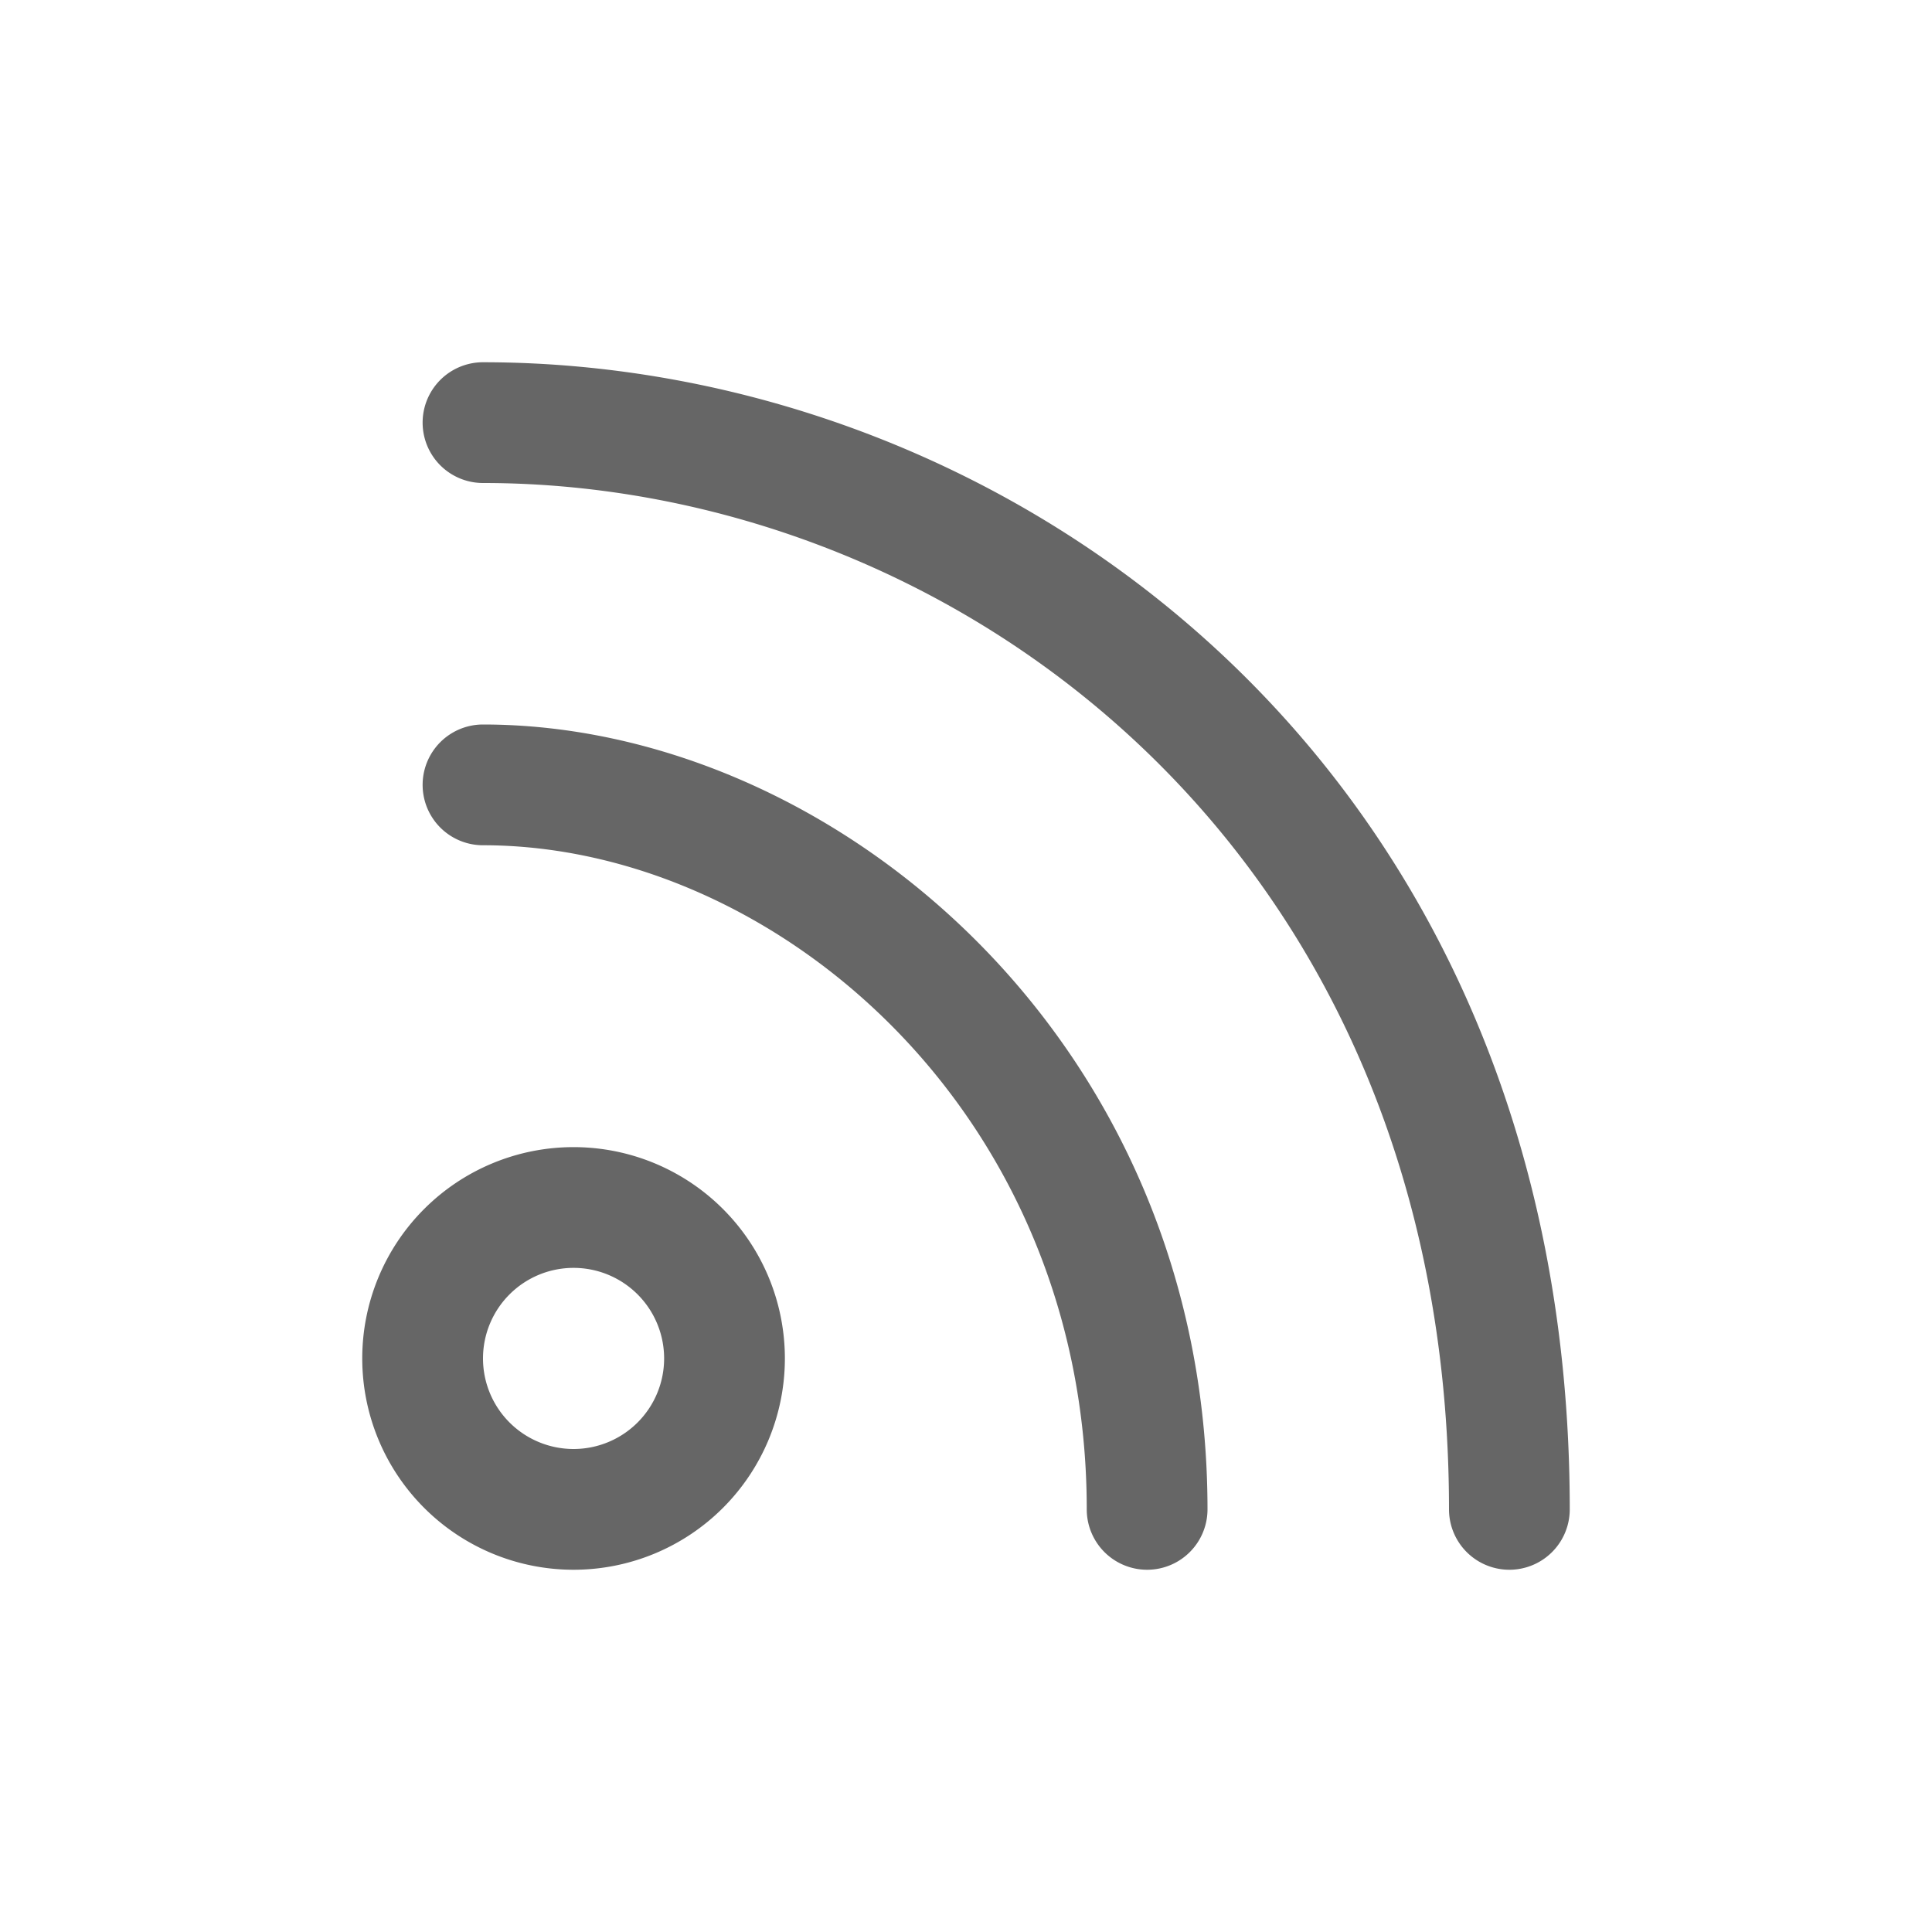 <svg xmlns="http://www.w3.org/2000/svg" width="32" height="32" viewBox="0 0 32 32"><title>01-04-Outline-Contenu-RSS</title><g id="Navigation"><path d="M9.5,19A3.5,3.5,0,1,0,13,22.5,3.5,3.5,0,0,0,9.5,19Zm0,5A1.5,1.5,0,1,1,11,22.5,1.5,1.5,0,0,1,9.5,24Z" fill="#666"/><path d="M8,12a1,1,0,0,0,0,2c4.83,0,10,4.42,10,11a1,1,0,0,0,2,0C20,17.22,13.79,12,8,12Z" fill="#666"/><path d="M8,6A1,1,0,0,0,8,8c7.76,0,16,6,16,17a1,1,0,0,0,2,0C26,12.66,16.73,6,8,6Z" fill="#666"/></g></svg>